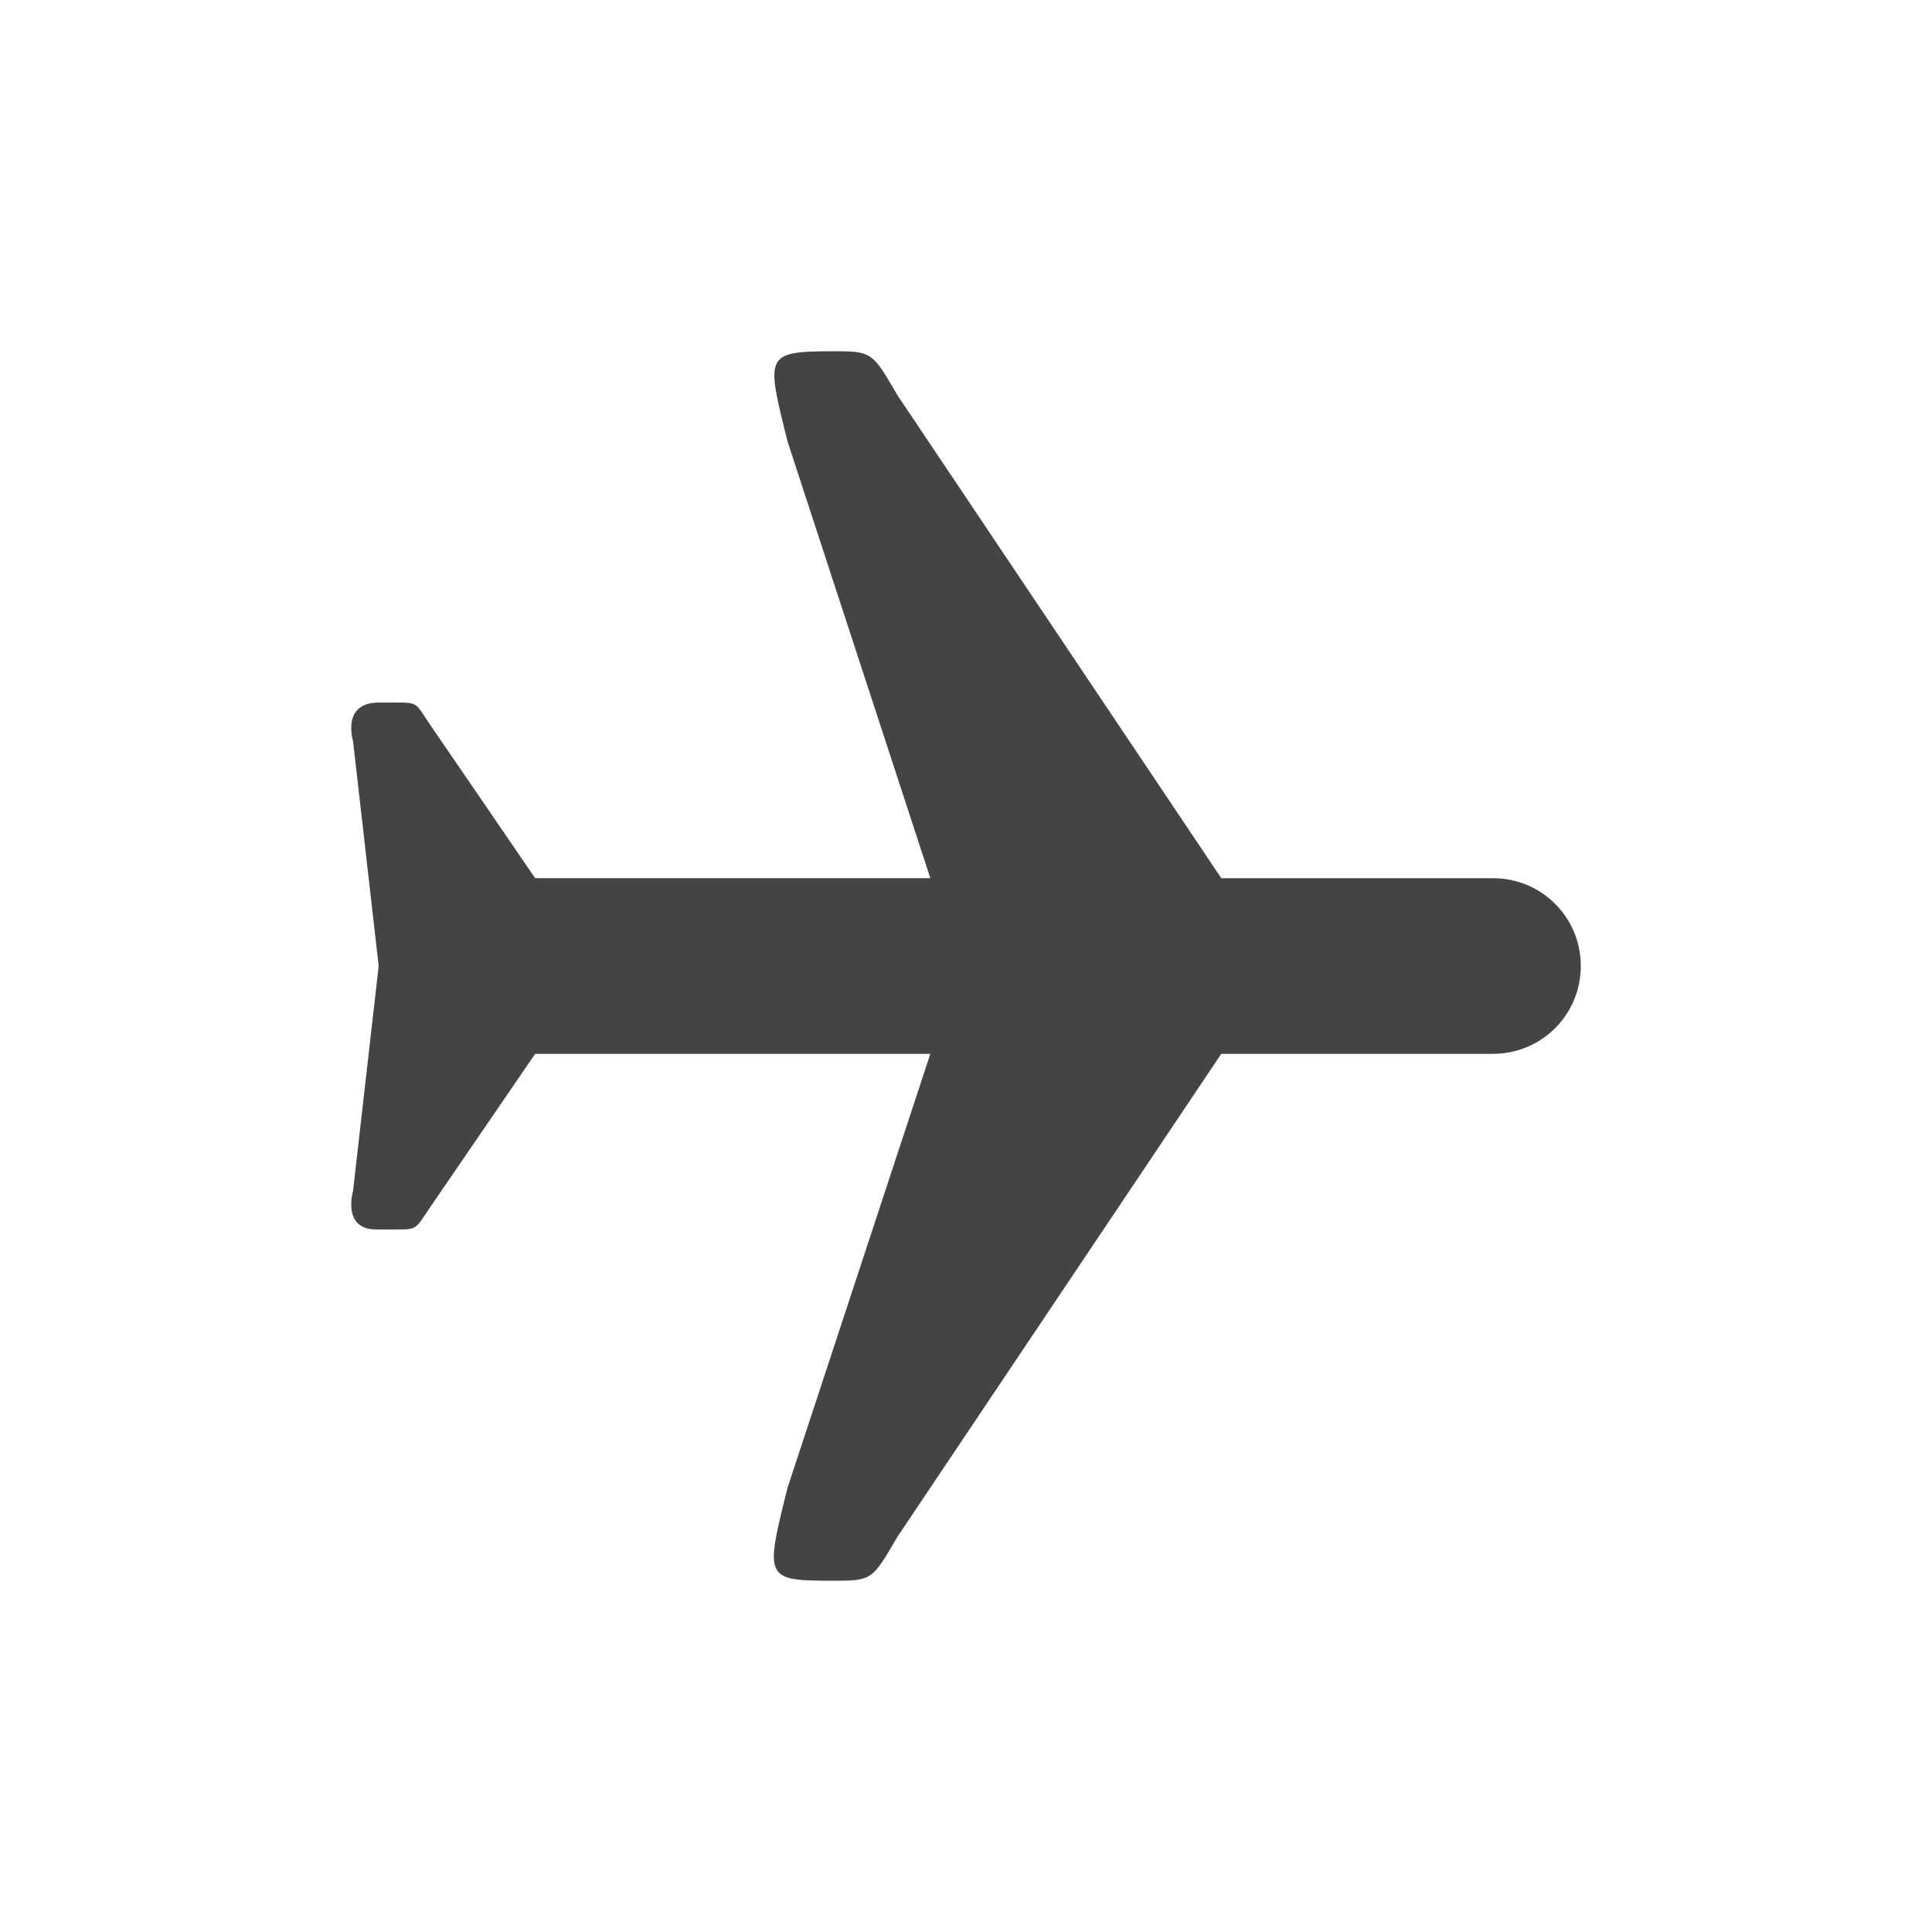<svg height="22" width="22" xmlns="http://www.w3.org/2000/svg">
  <path d="m210.5 553.36c-.794.001-.781.033-.531 1.031l1.625 4.969h-4.5l-1.219-1.781c-.139-.209-.123-.219-.344-.219h-.219c-.428 0-.292.438-.292.438l.292 2.562-.292 2.562s-.129.437.261.438h.25c.212 0 .204-.009.344-.219l1.219-1.781h4.5l-1.625 4.938c-.262 1.047-.265 1.062.531 1.062.432 0 .434-.012.719-.5l3.688-5.5h3.094c.554 0 1-.446 1-1s-.446-1-1-1h-3.094l-3.688-5.5c-.267-.457-.283-.498-.656-.5h-.062z" fill="#444" transform="translate(-201 -549.36)"/>
</svg>
